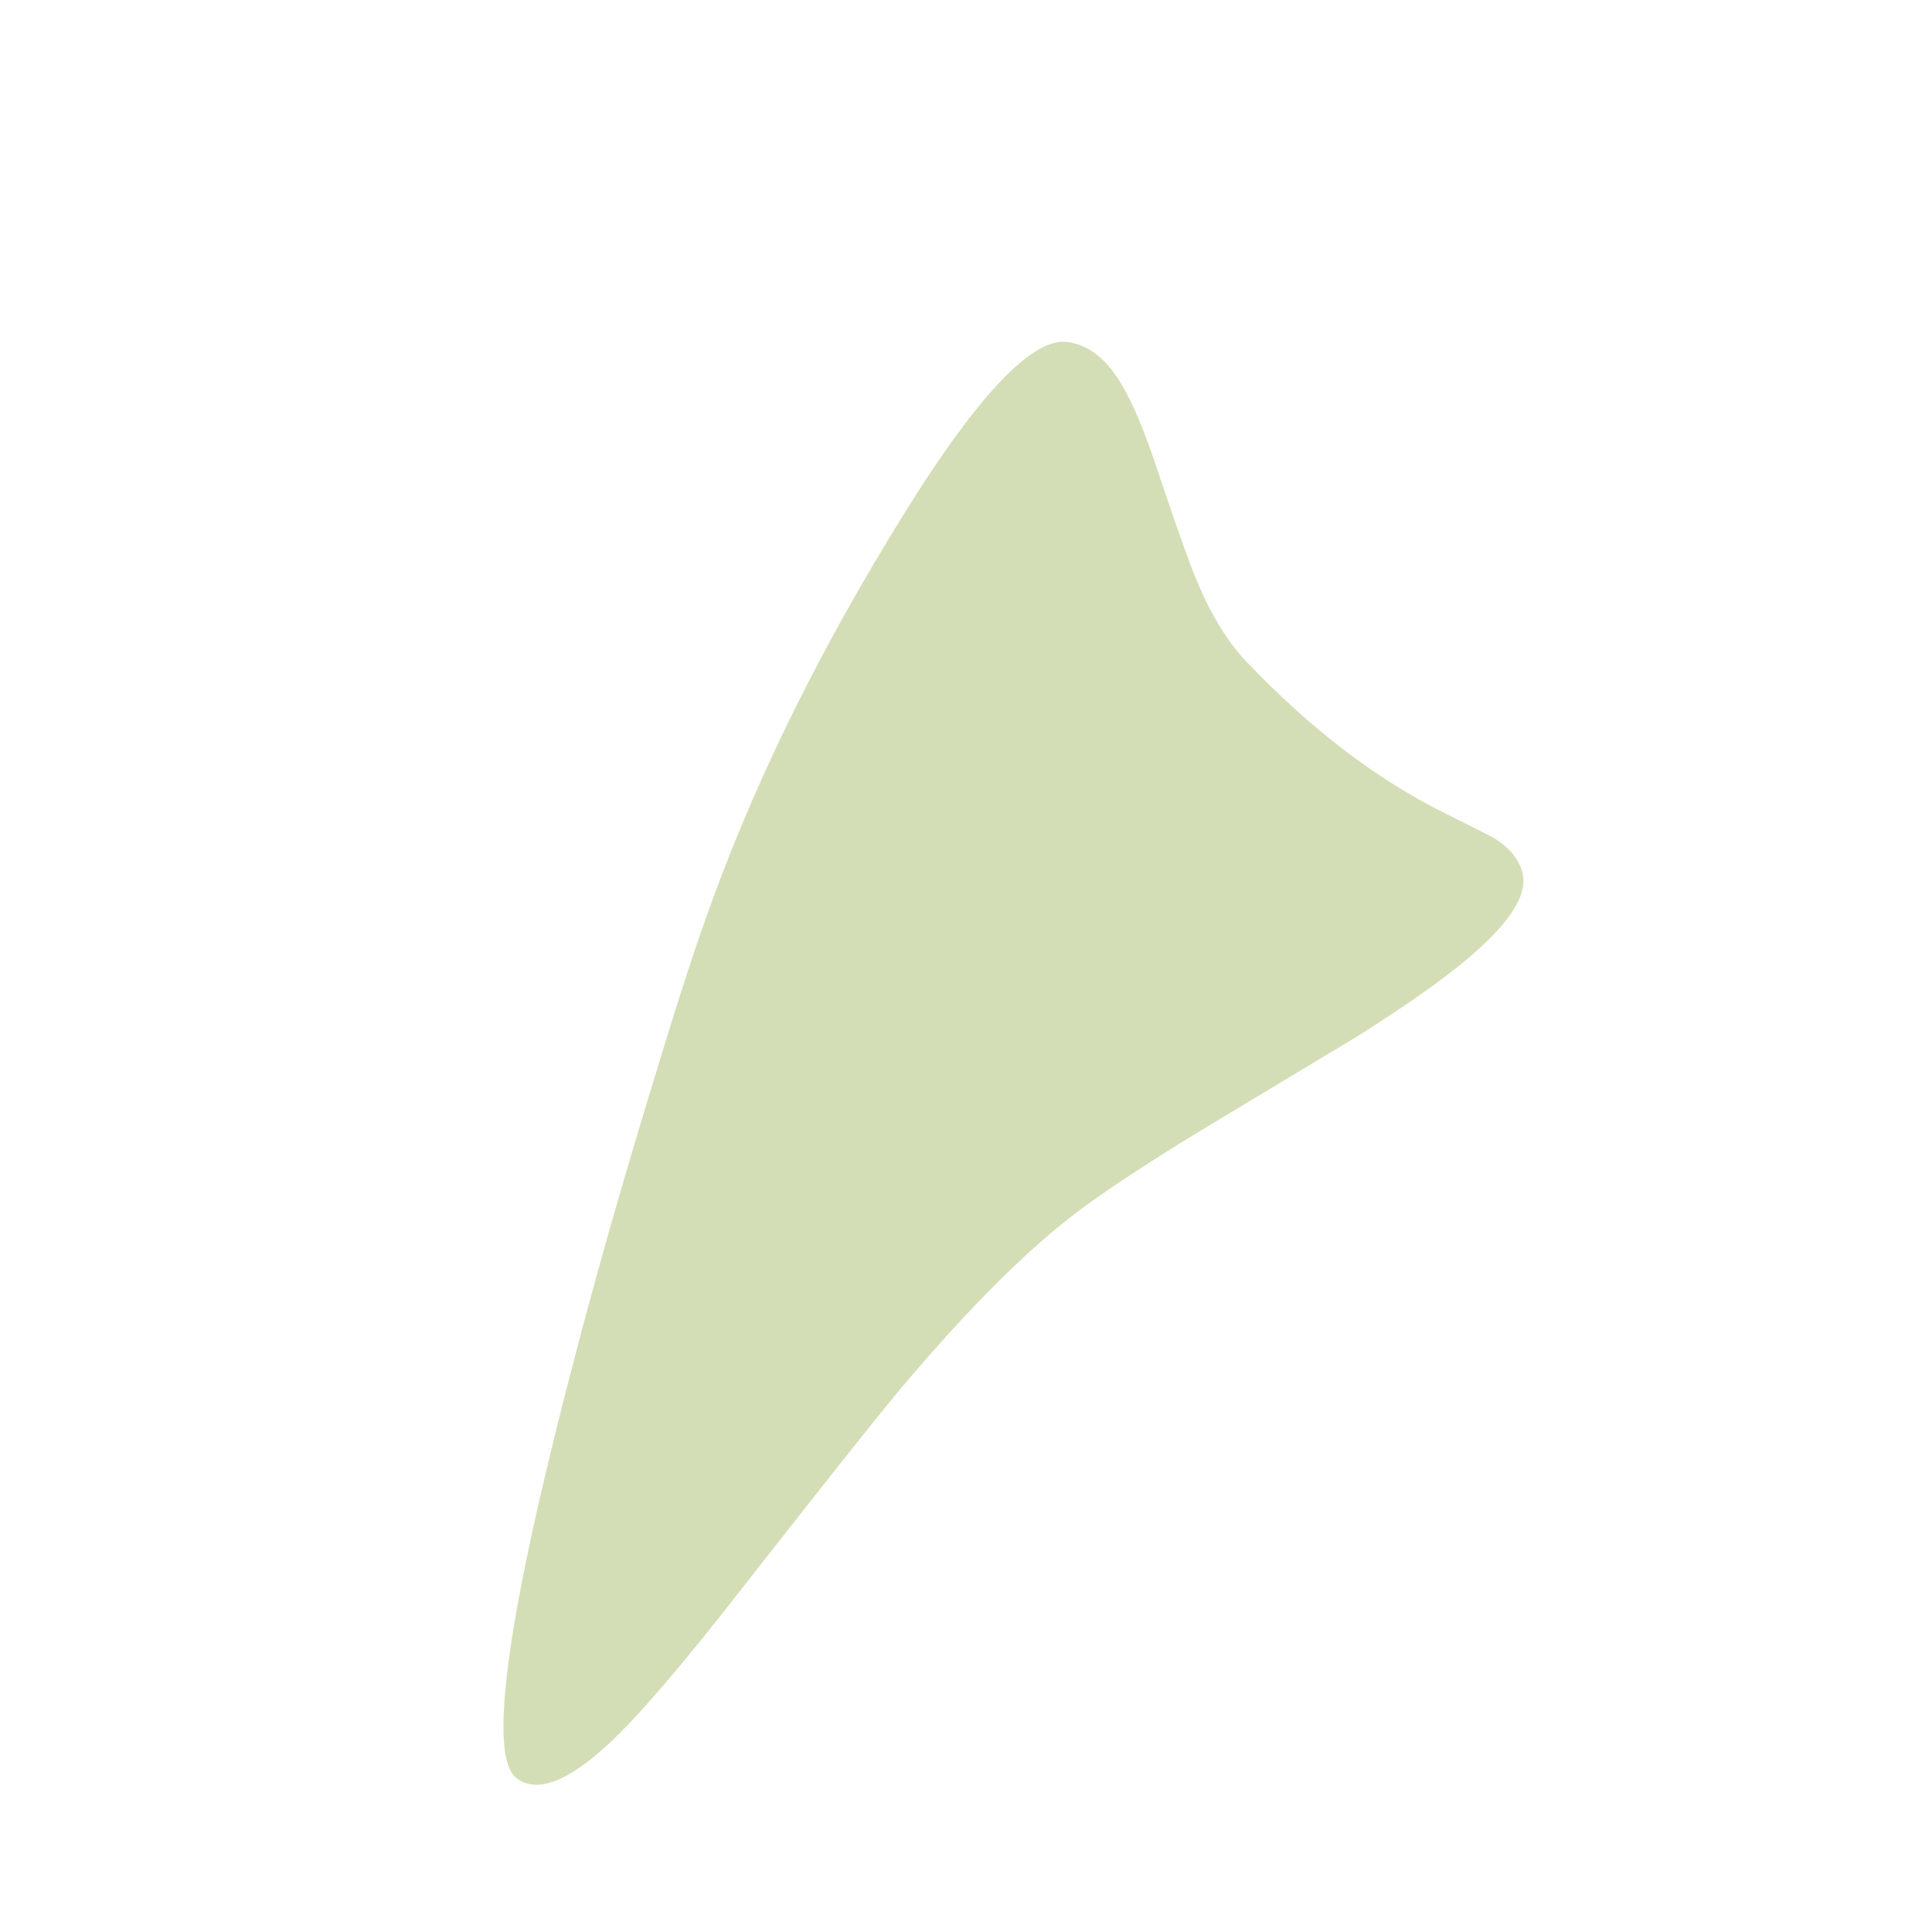 <?xml version="1.0" encoding="utf-8"?><svg xmlns:xlink="http://www.w3.org/1999/xlink" id="Scene_1" image-rendering="auto" baseProfile="basic" version="1.1" x="0px" y="0px" width="150" height="150" viewBox="0 0 150 150" xmlns="http://www.w3.org/2000/svg"><g><g id="Symbol_1" transform="matrix(1 0 0 1 39.1 26.55)" opacity="0.6"><path fill="#B8C886" d="M57.75,24.9Q55.4,22.5 53.6,18 52.9,16.3 50.8,10.05 49.25,5.35 47.95,3.25 46.2,0.3 43.75,0 39.4,-0.55 29.8,15.45 20.75,30.4 15.7,44.75 14.05,49.35 11.25,58.65 7.75,70.15 5.15,80.25 -2.3,109 1,111.5 3.35,113.3 8.15,108.85 11.6,105.65 18.45,96.85 28.35,84.2 30.8,81.3 38.25,72.45 43.95,68 47.2,65.45 54.25,61.15 58.25,58.75 66.3,53.9 72.9,49.75 75.9,46.95 79.7,43.45 79.1,41.2 78.7,39.7 77.1,38.65 76.75,38.4 72.9,36.5 65.05,32.55 57.75,24.9"/></g></g><defs/></svg>